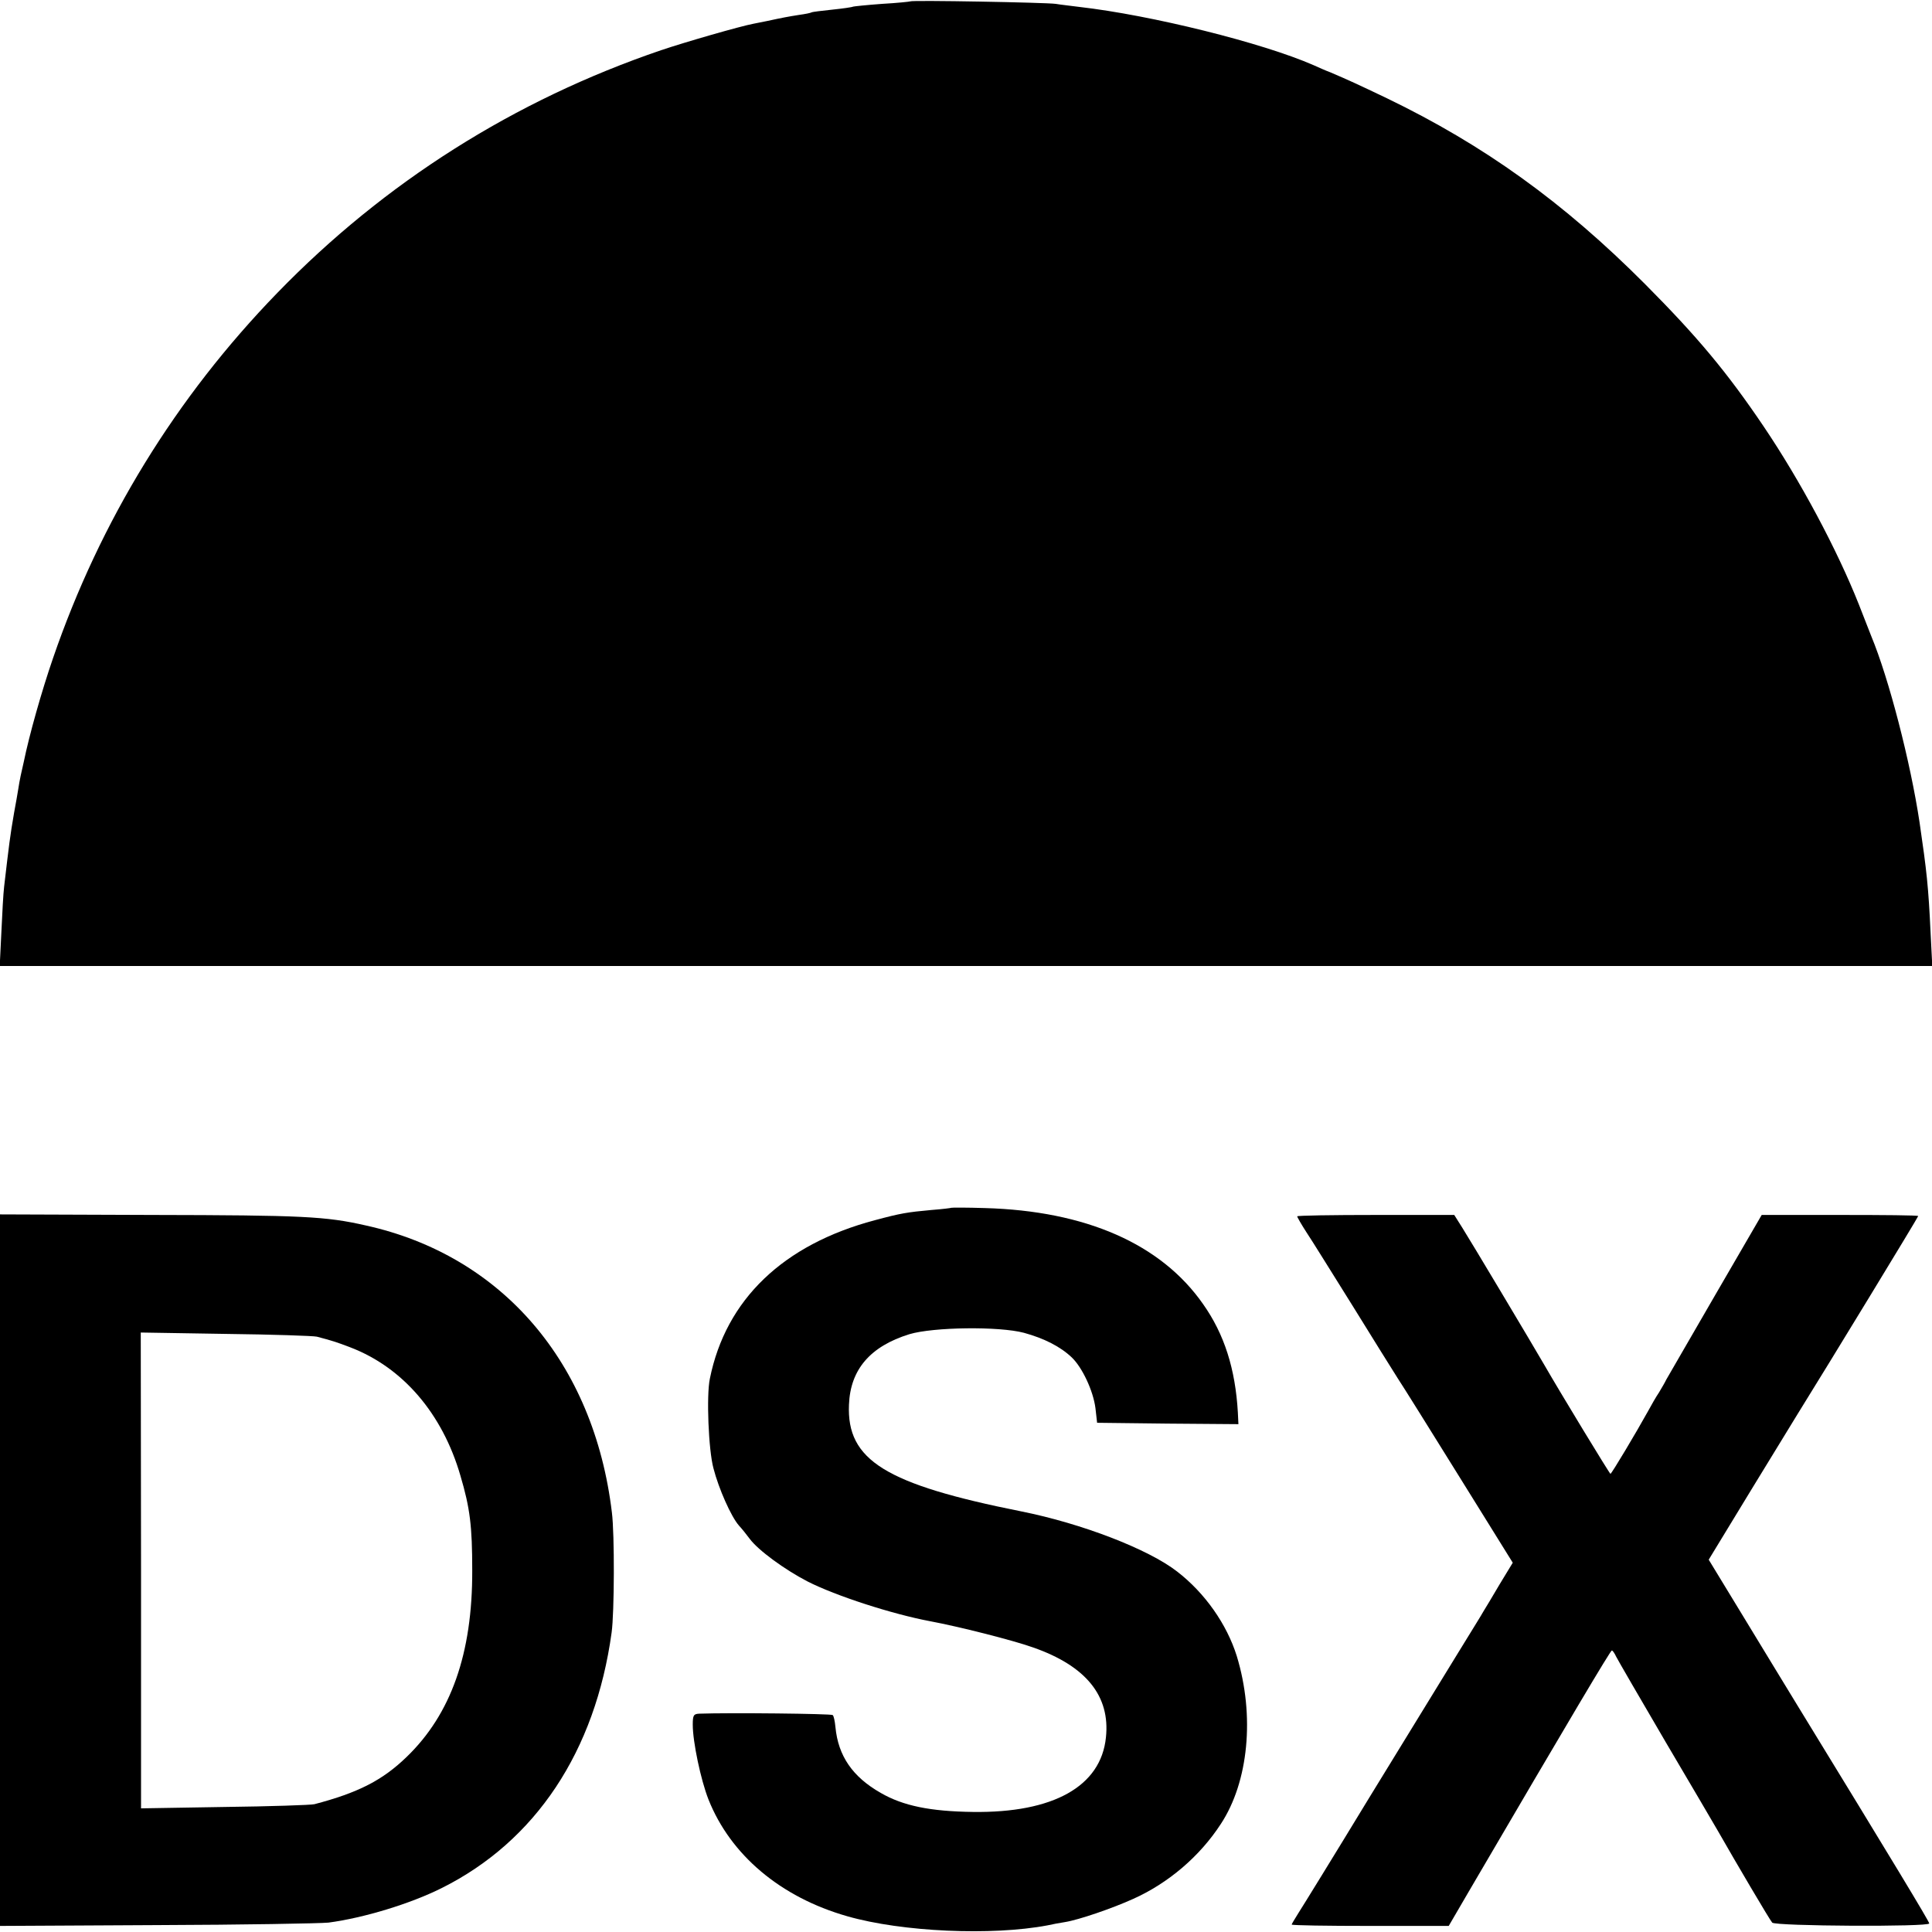 <?xml version="1.0" standalone="no"?>
<!DOCTYPE svg PUBLIC "-//W3C//DTD SVG 20010904//EN"
 "http://www.w3.org/TR/2001/REC-SVG-20010904/DTD/svg10.dtd">
<svg version="1.0" xmlns="http://www.w3.org/2000/svg"
 width="700pt" height="700pt" viewBox="0 0 700 700"
 preserveAspectRatio="xMidYMid meet">
<g transform="translate(0,700) scale(0.1,-0.1)"
fill="#000000" stroke="none">
<path d="M3298 6995 c-1 -1 -48 -6 -102 -9 -55 -4 -102 -9 -105 -10 -3 -2 -37
-7 -76 -11 -38 -4 -72 -8 -75 -10 -3 -2 -23 -6 -45 -9 -38 -6 -60 -10 -115
-22 -14 -3 -36 -7 -50 -10 -48 -9 -246 -66 -335 -96 -531 -181 -1001 -478
-1390 -879 -368 -379 -642 -826 -813 -1324 -41 -119 -86 -278 -106 -376 -3
-13 -8 -35 -11 -49 -3 -14 -7 -36 -9 -50 -2 -14 -9 -52 -15 -85 -15 -87 -18
-114 -36 -267 -3 -24 -7 -98 -10 -165 l-6 -123 3501 0 3501 0 -6 118 c-8 171
-14 224 -40 402 -33 219 -111 521 -175 675 -4 11 -25 63 -45 115 -79 199 -212
448 -345 645 -133 197 -240 325 -430 516 -295 296 -583 503 -935 673 -111 53
-135 64 -205 94 -14 5 -41 17 -61 26 -185 81 -587 181 -849 211 -30 4 -68 8
-85 11 -35 5 -522 14 -527 9z"/>
<path d="M3447 2624 c-1 -1 -33 -5 -72 -8 -88 -8 -112 -12 -205 -37 -332 -88
-540 -287 -598 -574 -13 -61 -5 -259 13 -325 19 -74 64 -175 92 -207 11 -12
28 -33 39 -48 31 -42 127 -112 210 -155 102 -52 306 -118 444 -144 102 -19
297 -68 373 -95 192 -67 280 -176 264 -326 -18 -177 -190 -274 -482 -270 -154
2 -253 22 -334 69 -102 58 -154 134 -164 238 -2 21 -6 41 -10 44 -5 5 -374 9
-484 5 -20 -1 -23 -6 -23 -40 0 -62 29 -200 57 -271 80 -201 261 -354 503
-423 199 -57 524 -71 725 -33 17 4 45 9 64 12 50 8 172 50 247 84 127 57 241
154 317 271 101 153 124 393 58 609 -36 115 -115 228 -216 306 -104 81 -345
174 -565 218 -491 98 -633 185 -624 387 5 127 77 211 219 255 87 26 325 29
415 5 73 -20 132 -50 173 -89 38 -36 78 -121 86 -184 l6 -53 256 -3 256 -2 -2
42 c-9 158 -49 284 -126 393 -152 218 -425 338 -792 348 -64 2 -118 2 -120 1z"/>
<path d="M0 1311 l0 -1289 568 3 c312 1 592 6 622 9 128 17 296 68 410 125
341 170 557 496 616 926 10 71 11 357 1 435 -65 543 -398 931 -892 1040 -145
33 -228 37 -772 38 l-553 2 0 -1289z m1148 846 c53 -14 70 -19 122 -39 190
-73 333 -240 398 -464 35 -118 43 -183 43 -344 1 -301 -77 -521 -238 -676 -87
-84 -174 -129 -334 -171 -13 -3 -160 -8 -326 -10 l-302 -5 0 862 -1 862 308
-5 c169 -2 317 -7 330 -10z"/>
<path d="M4700 2593 c0 -3 15 -29 33 -57 19 -28 93 -148 167 -266 73 -118 147
-237 165 -265 18 -27 119 -189 224 -358 l192 -309 -48 -79 c-26 -44 -52 -88
-58 -97 -5 -10 -49 -80 -96 -157 -47 -77 -191 -311 -319 -520 -127 -209 -243
-397 -256 -417 -13 -21 -24 -39 -24 -41 0 -3 128 -5 285 -5 l284 0 77 132
c364 622 509 866 514 866 3 0 10 -10 16 -23 6 -12 86 -150 178 -307 93 -157
178 -303 191 -325 65 -114 187 -321 196 -331 11 -13 569 -16 569 -3 0 7 -128
219 -480 794 -37 61 -124 203 -193 317 l-126 207 154 253 c85 139 159 260 164
268 120 193 441 720 441 724 0 3 -127 4 -283 4 l-284 0 -169 -291 c-93 -160
-172 -298 -177 -306 -4 -9 -16 -29 -26 -46 -11 -16 -29 -48 -41 -70 -41 -74
-131 -225 -135 -225 -3 0 -180 291 -241 397 -41 71 -268 451 -296 495 l-29 46
-284 0 c-157 0 -285 -2 -285 -5z"/>
</g>
</svg>
